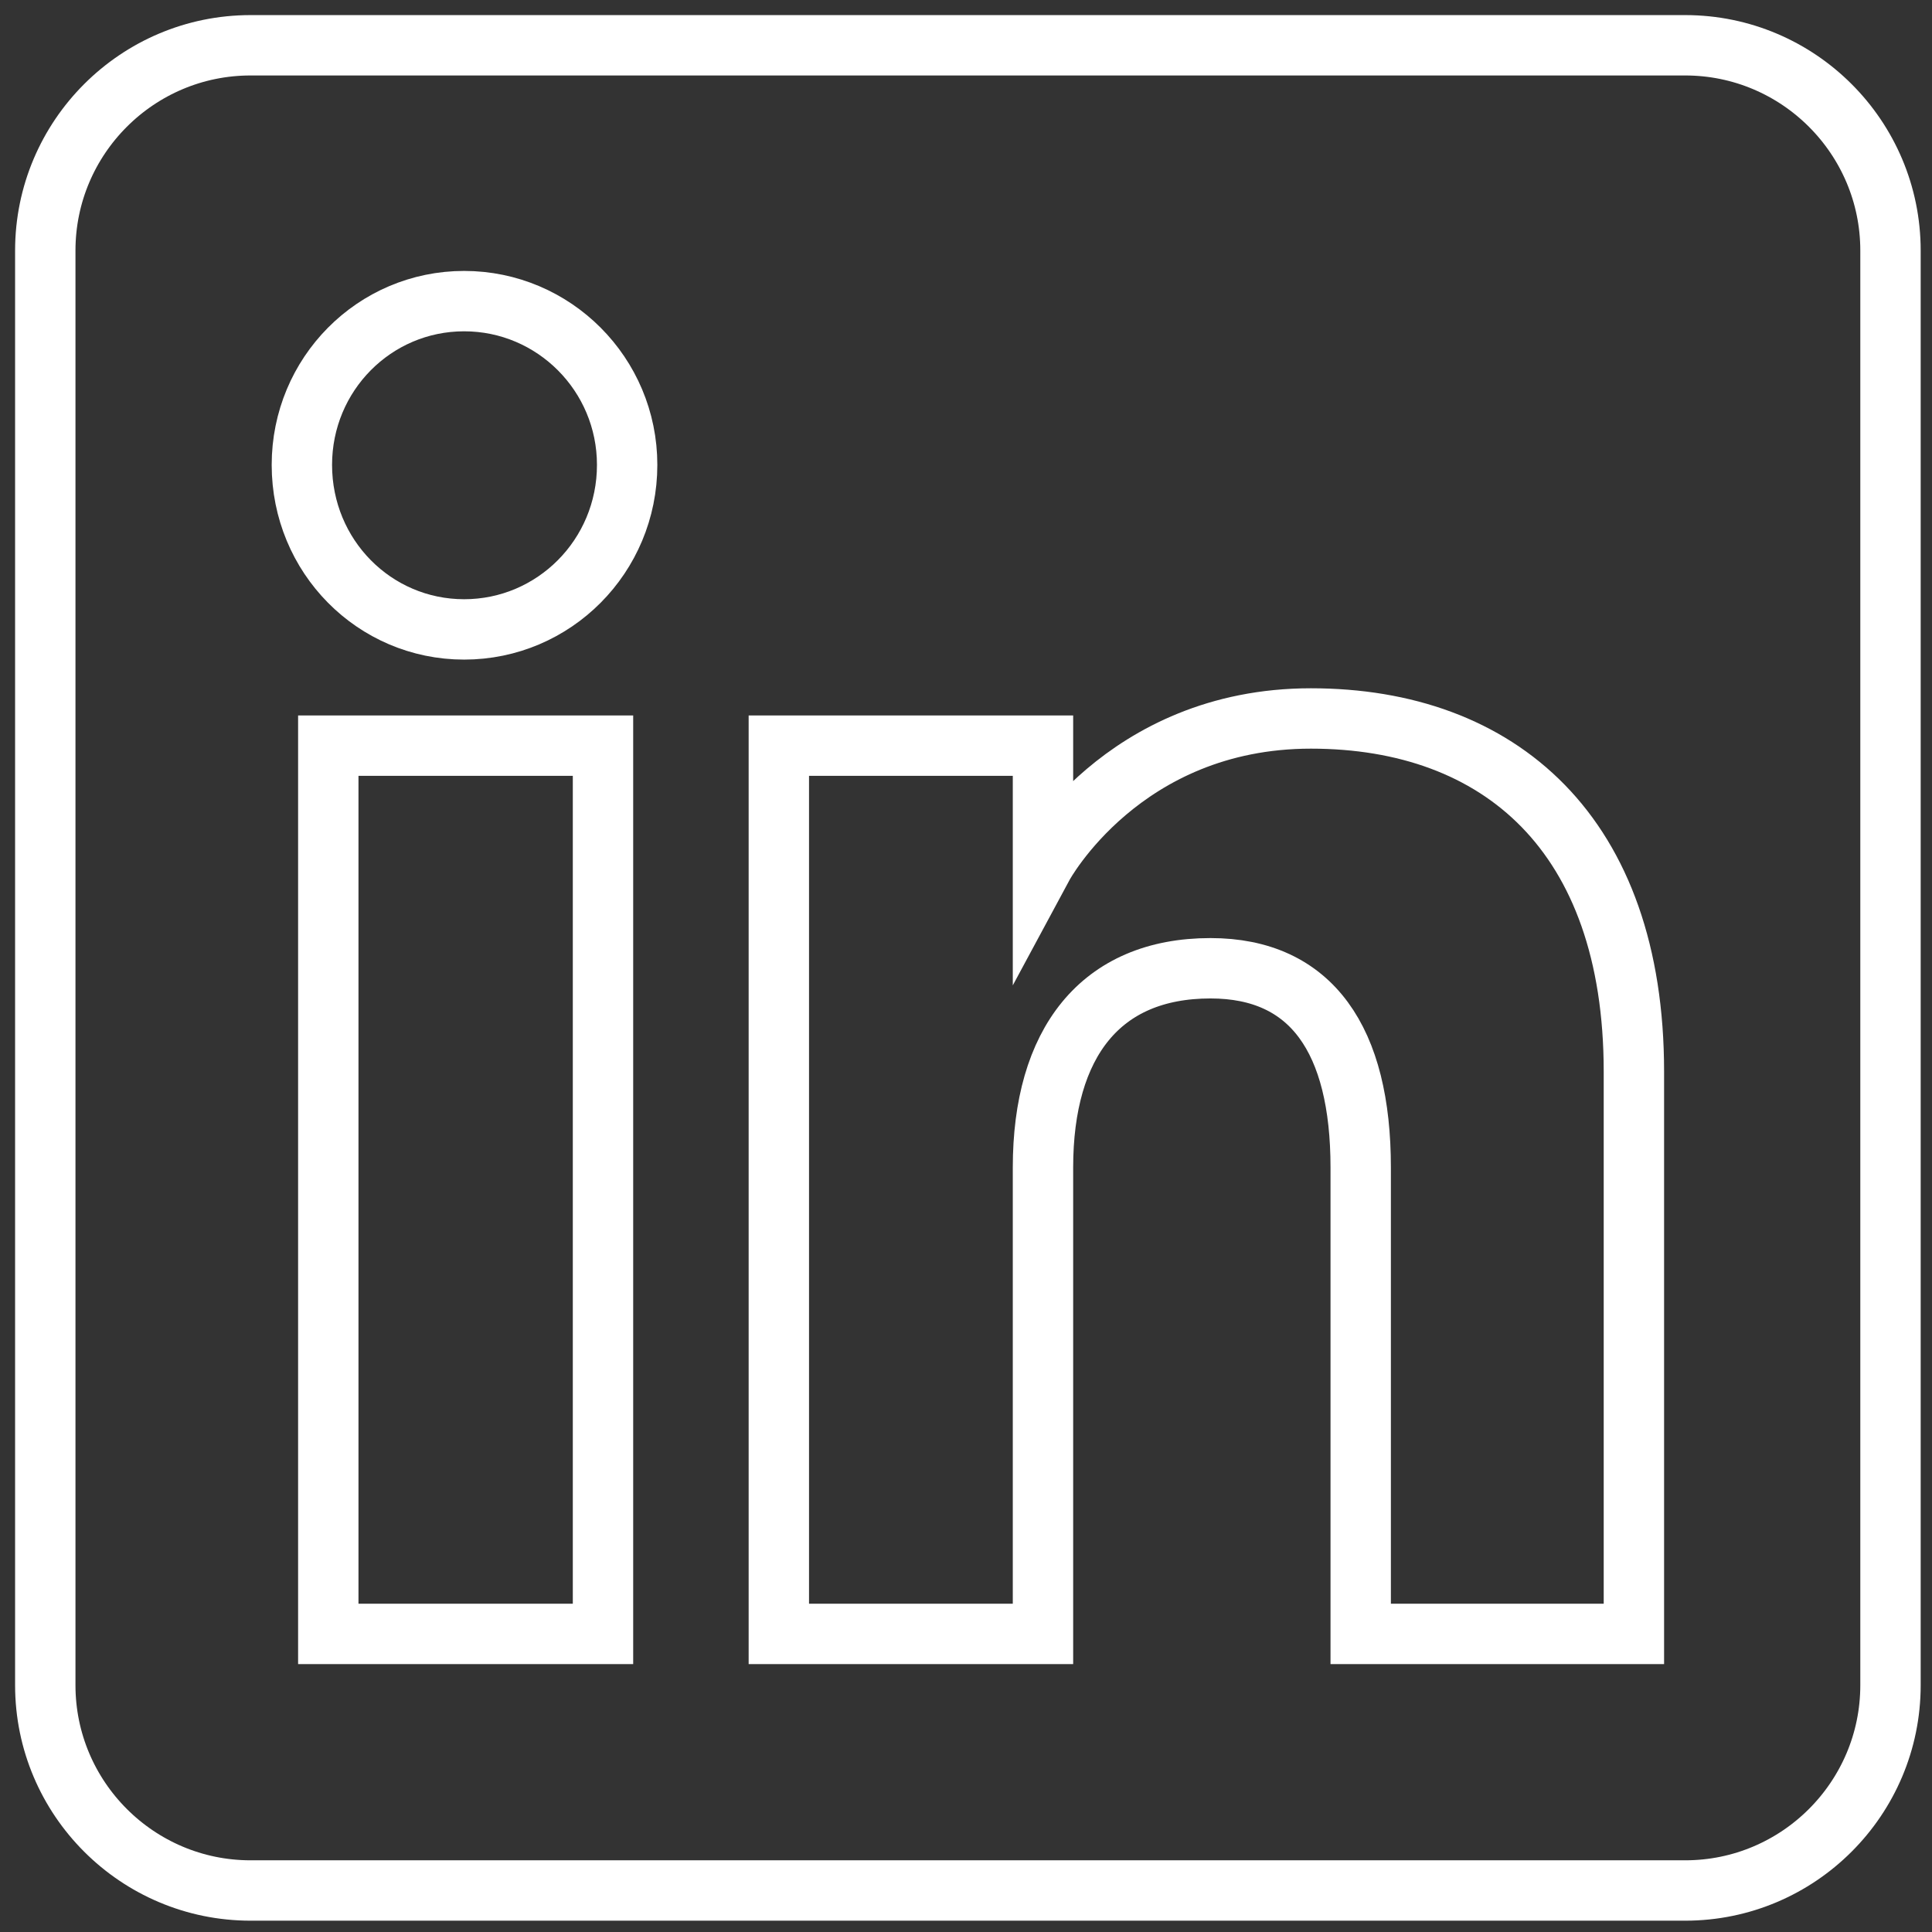 <svg version="1.2" xmlns="http://www.w3.org/2000/svg" viewBox="0 0 256 256" width="512" height="512">
	<rect x="0" y="0" width="256" height="256" fill="#333333" stroke="none"/>
	<title>linkedin</title>
	<style>
		.s0 { fill: none;stroke: #ffffff;stroke-miterlimit:100;stroke-width: 8 } 
	</style>
	<g id="LinkedIn_icon">
		<g>
			<path fill-rule="evenodd" class="s0" d="m33.2 250.5h190.1c15 0 27.2-12.2 27.2-27.2v-190.1c0-15-12.2-27.2-27.2-27.2h-190.1c-15 0-27.2 12.2-27.2 27.2v190.1c0 15 12.2 27.2 27.2 27.2z"/>
			<path fill-rule="evenodd" class="s0" d="m216.5 216.5h-36.2v-61.8c0-16.9-6.5-26.4-19.9-26.4-14.6 0-22.2 9.9-22.2 26.4v61.8h-35v-117.7h35v15.9c0 0 10.5-19.5 35.5-19.5 25 0 42.8 15.3 42.8 46.8zm-155-133.1c-11.9 0-21.5-9.7-21.5-21.8 0-12 9.6-21.7 21.5-21.7 11.9 0 21.6 9.7 21.6 21.7 0 12.1-9.7 21.8-21.6 21.8zm18.4 15.4v117.7h-36.4v-117.7z"/>
		</g>
	</g>
</svg>